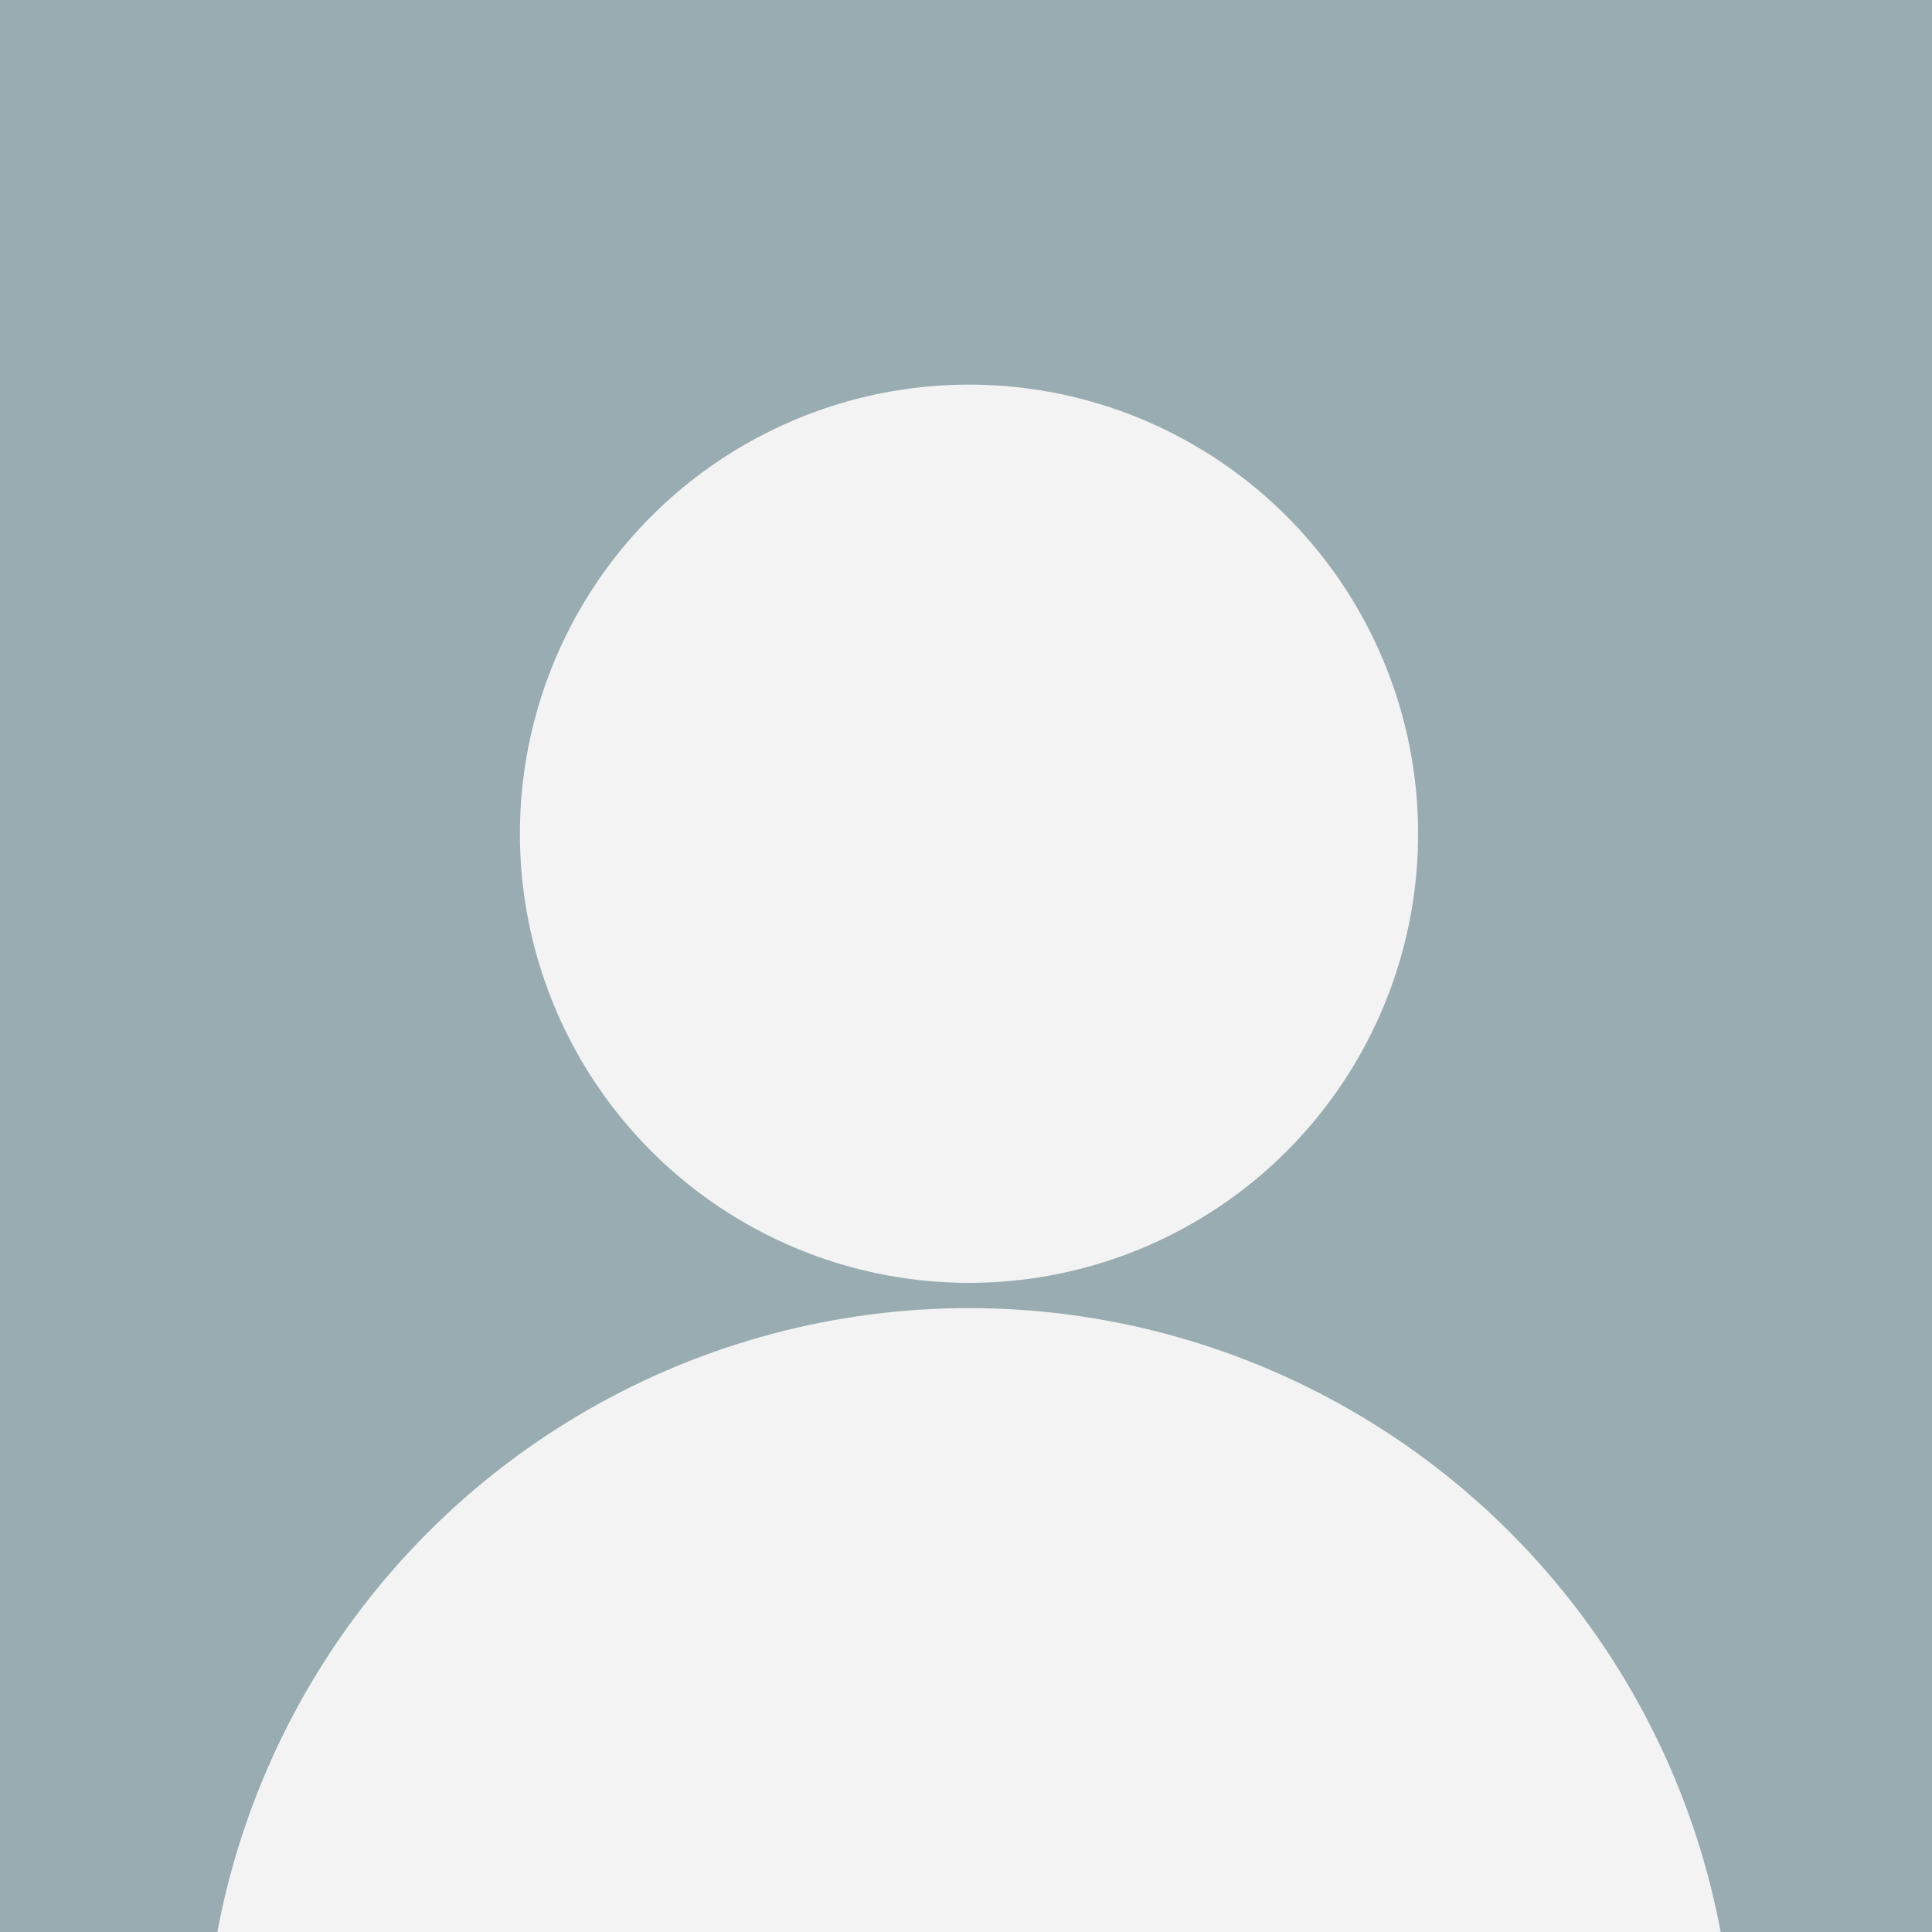 <?xml version="1.0" encoding="UTF-8" standalone="no"?>
<svg xmlns:rdf="http://www.w3.org/1999/02/22-rdf-syntax-ns#" xmlns="http://www.w3.org/2000/svg" height="120mm" width="120mm" version="1.1" xmlns:cc="http://creativecommons.org/ns#" xmlns:dc="http://purl.org/dc/elements/1.1/" viewBox="0 0 425.197 425.197">
 <rect style="color-rendering:auto;color:#000000;isolation:auto;mix-blend-mode:normal;shape-rendering:auto;solid-color:#000000;image-rendering:auto" height="433.5" width="433.5" y="-3.255" x="-1.731" fill="#99acb1"/>
 <g transform="translate(-196.9 -110)">
  <g transform="translate(-0 25.99)" fill="#f3f3f3">
   <g fill="#f3f3f3" transform="translate(.661 -17.4)">
    <circle style="color-rendering:auto;color:#000000;isolation:auto;mix-blend-mode:normal;shape-rendering:auto;solid-color:#000000;image-rendering:auto" cx="409.5" transform="scale(1,-1)" cy="-284.9" r="98.84" fill="#f3f3f3"/>
    <circle style="color-rendering:auto;color:#000000;isolation:auto;mix-blend-mode:normal;shape-rendering:auto;solid-color:#000000;image-rendering:auto" cx="409.5" transform="scale(1,-1)" cy="-557.6" r="168.3"/>
   </g>
  </g>
 </g>
</svg>
